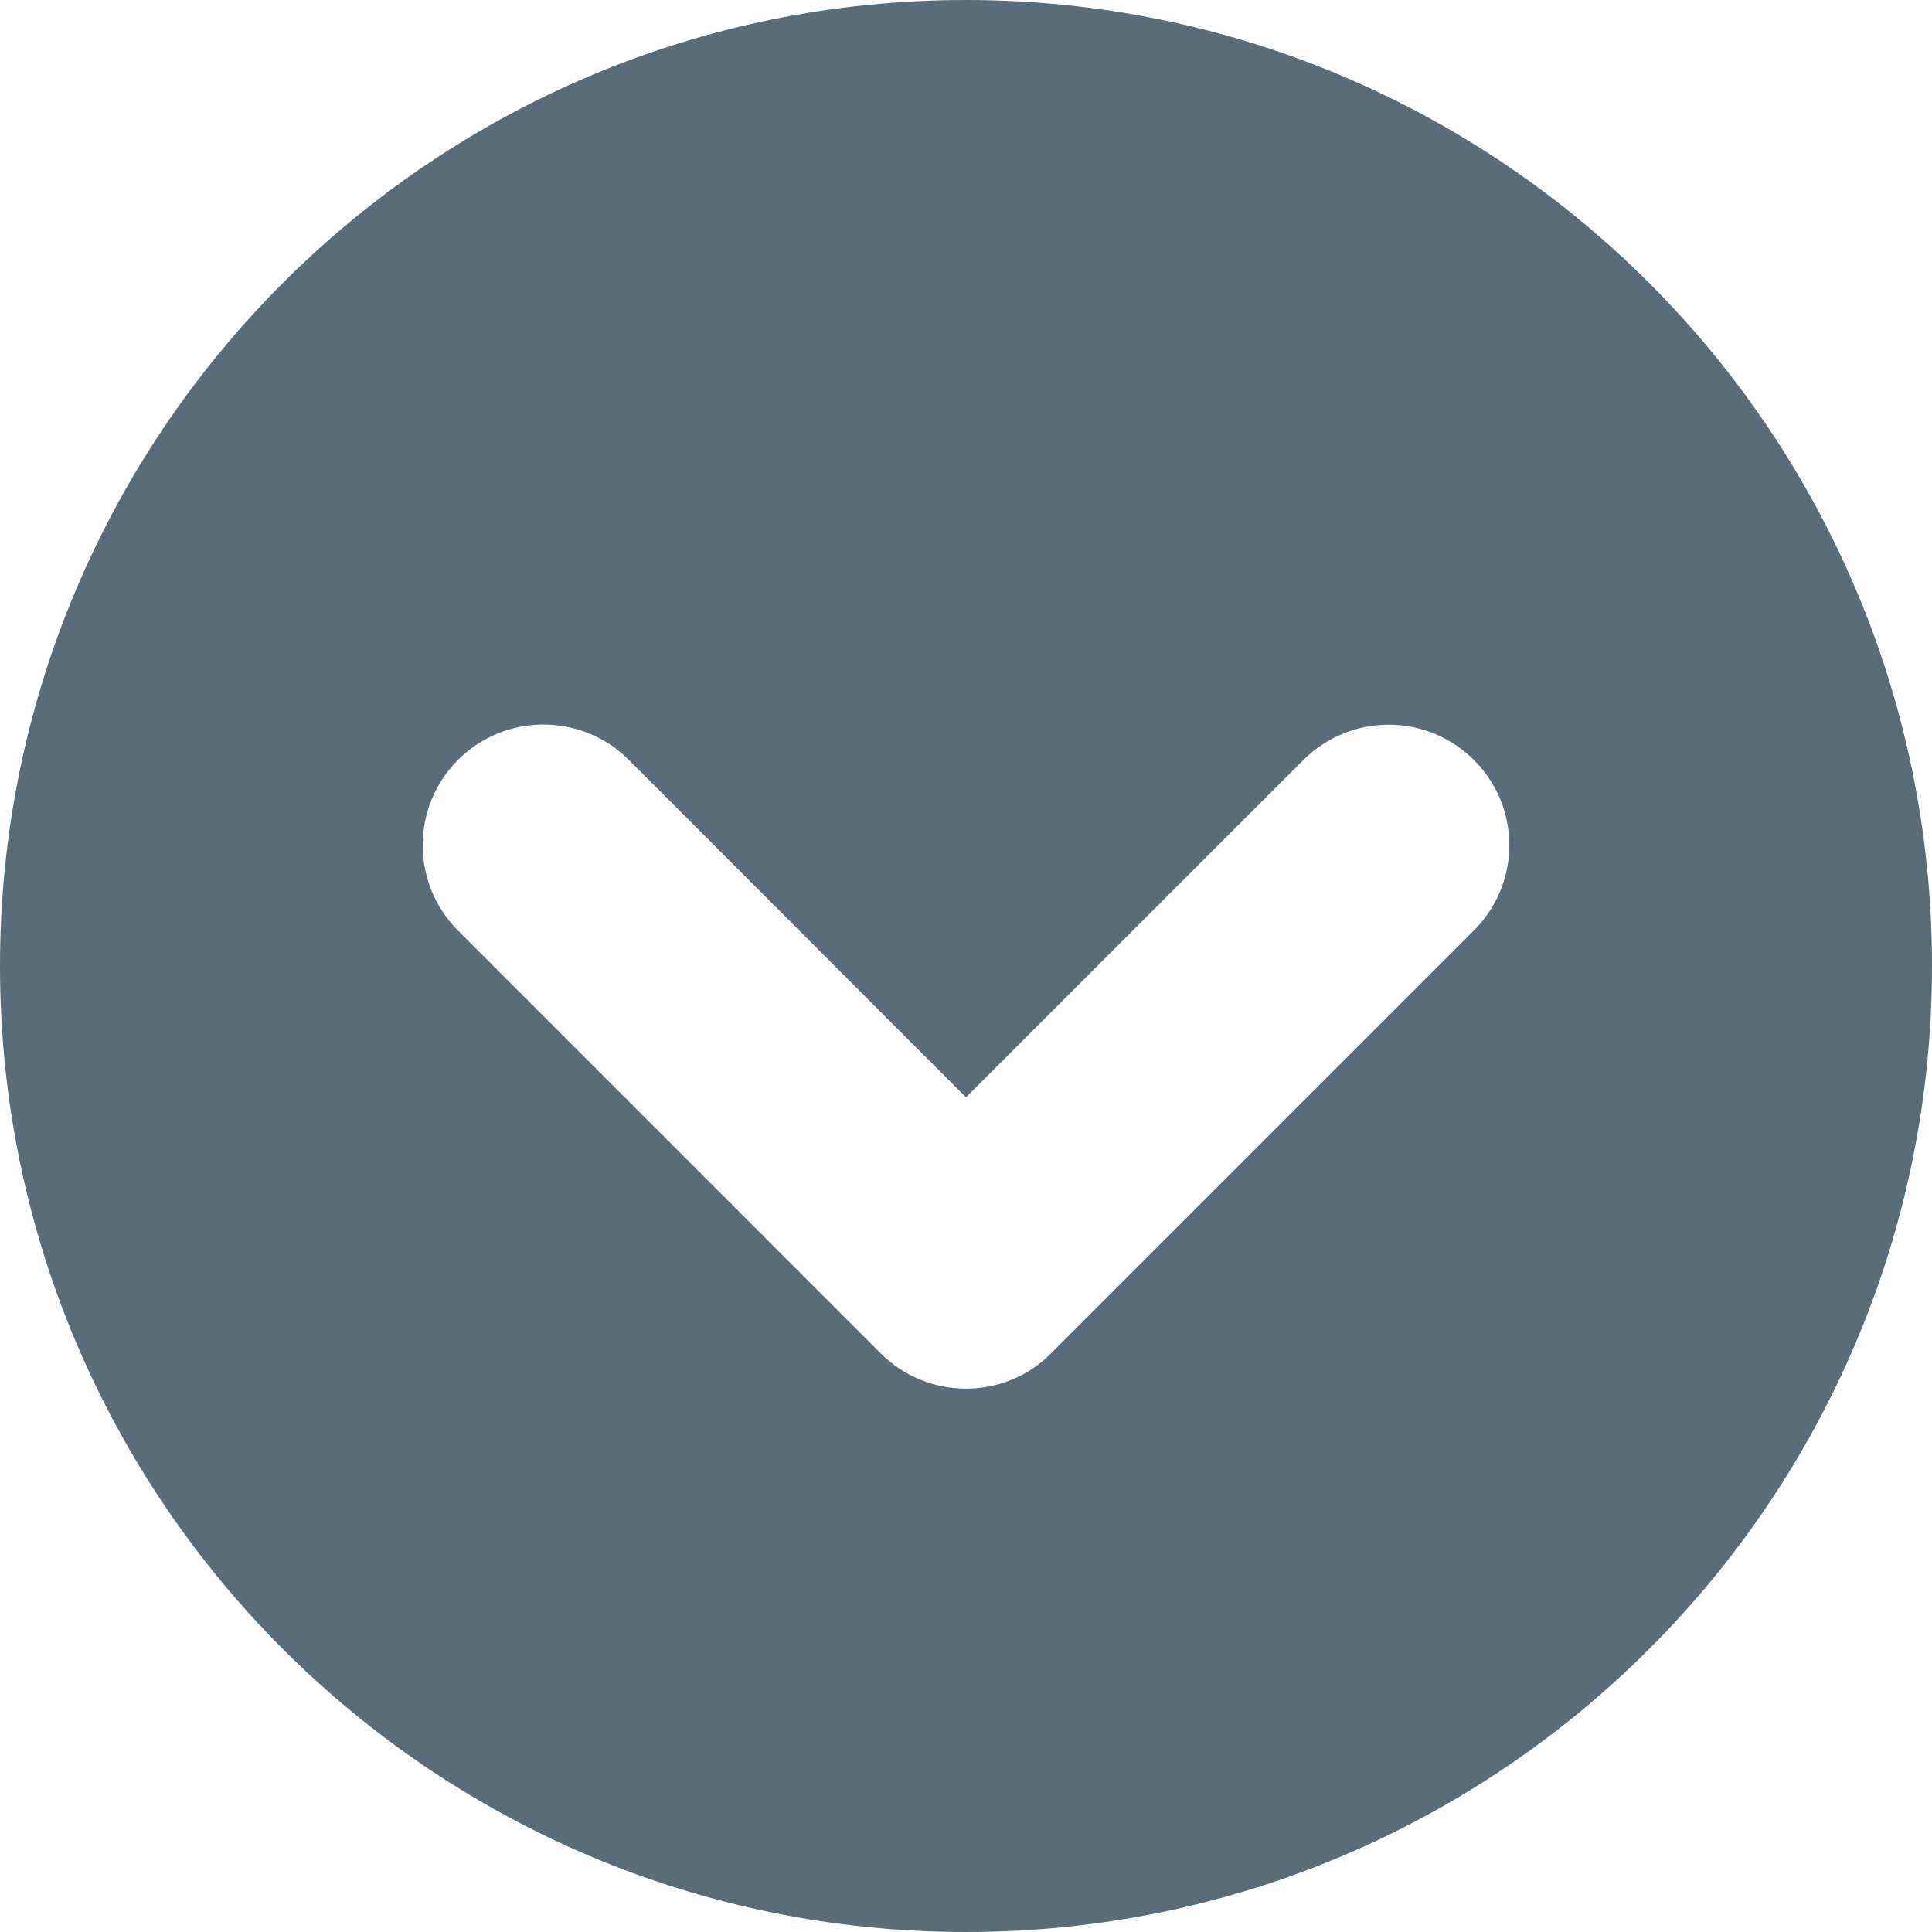 <svg width="24" height="24" viewBox="0 0 24 24" fill="none" xmlns="http://www.w3.org/2000/svg">
<path id="Vector" d="M12 0C5.372 0 0 5.372 0 12C0 18.628 5.372 24 12 24C18.628 24 24 18.628 24 12C24 5.372 18.628 0 12 0ZM18.309 11.559L13.059 16.809C12.769 17.105 12.384 17.25 12 17.25C11.616 17.25 11.232 17.104 10.94 16.811L5.69 11.56C5.104 10.975 5.104 10.025 5.69 9.439C6.276 8.854 7.225 8.854 7.811 9.439L12 13.631L16.19 9.442C16.776 8.856 17.725 8.856 18.311 9.442C18.897 10.027 18.895 10.973 18.309 11.559Z" fill="#586C79"/>
</svg>
